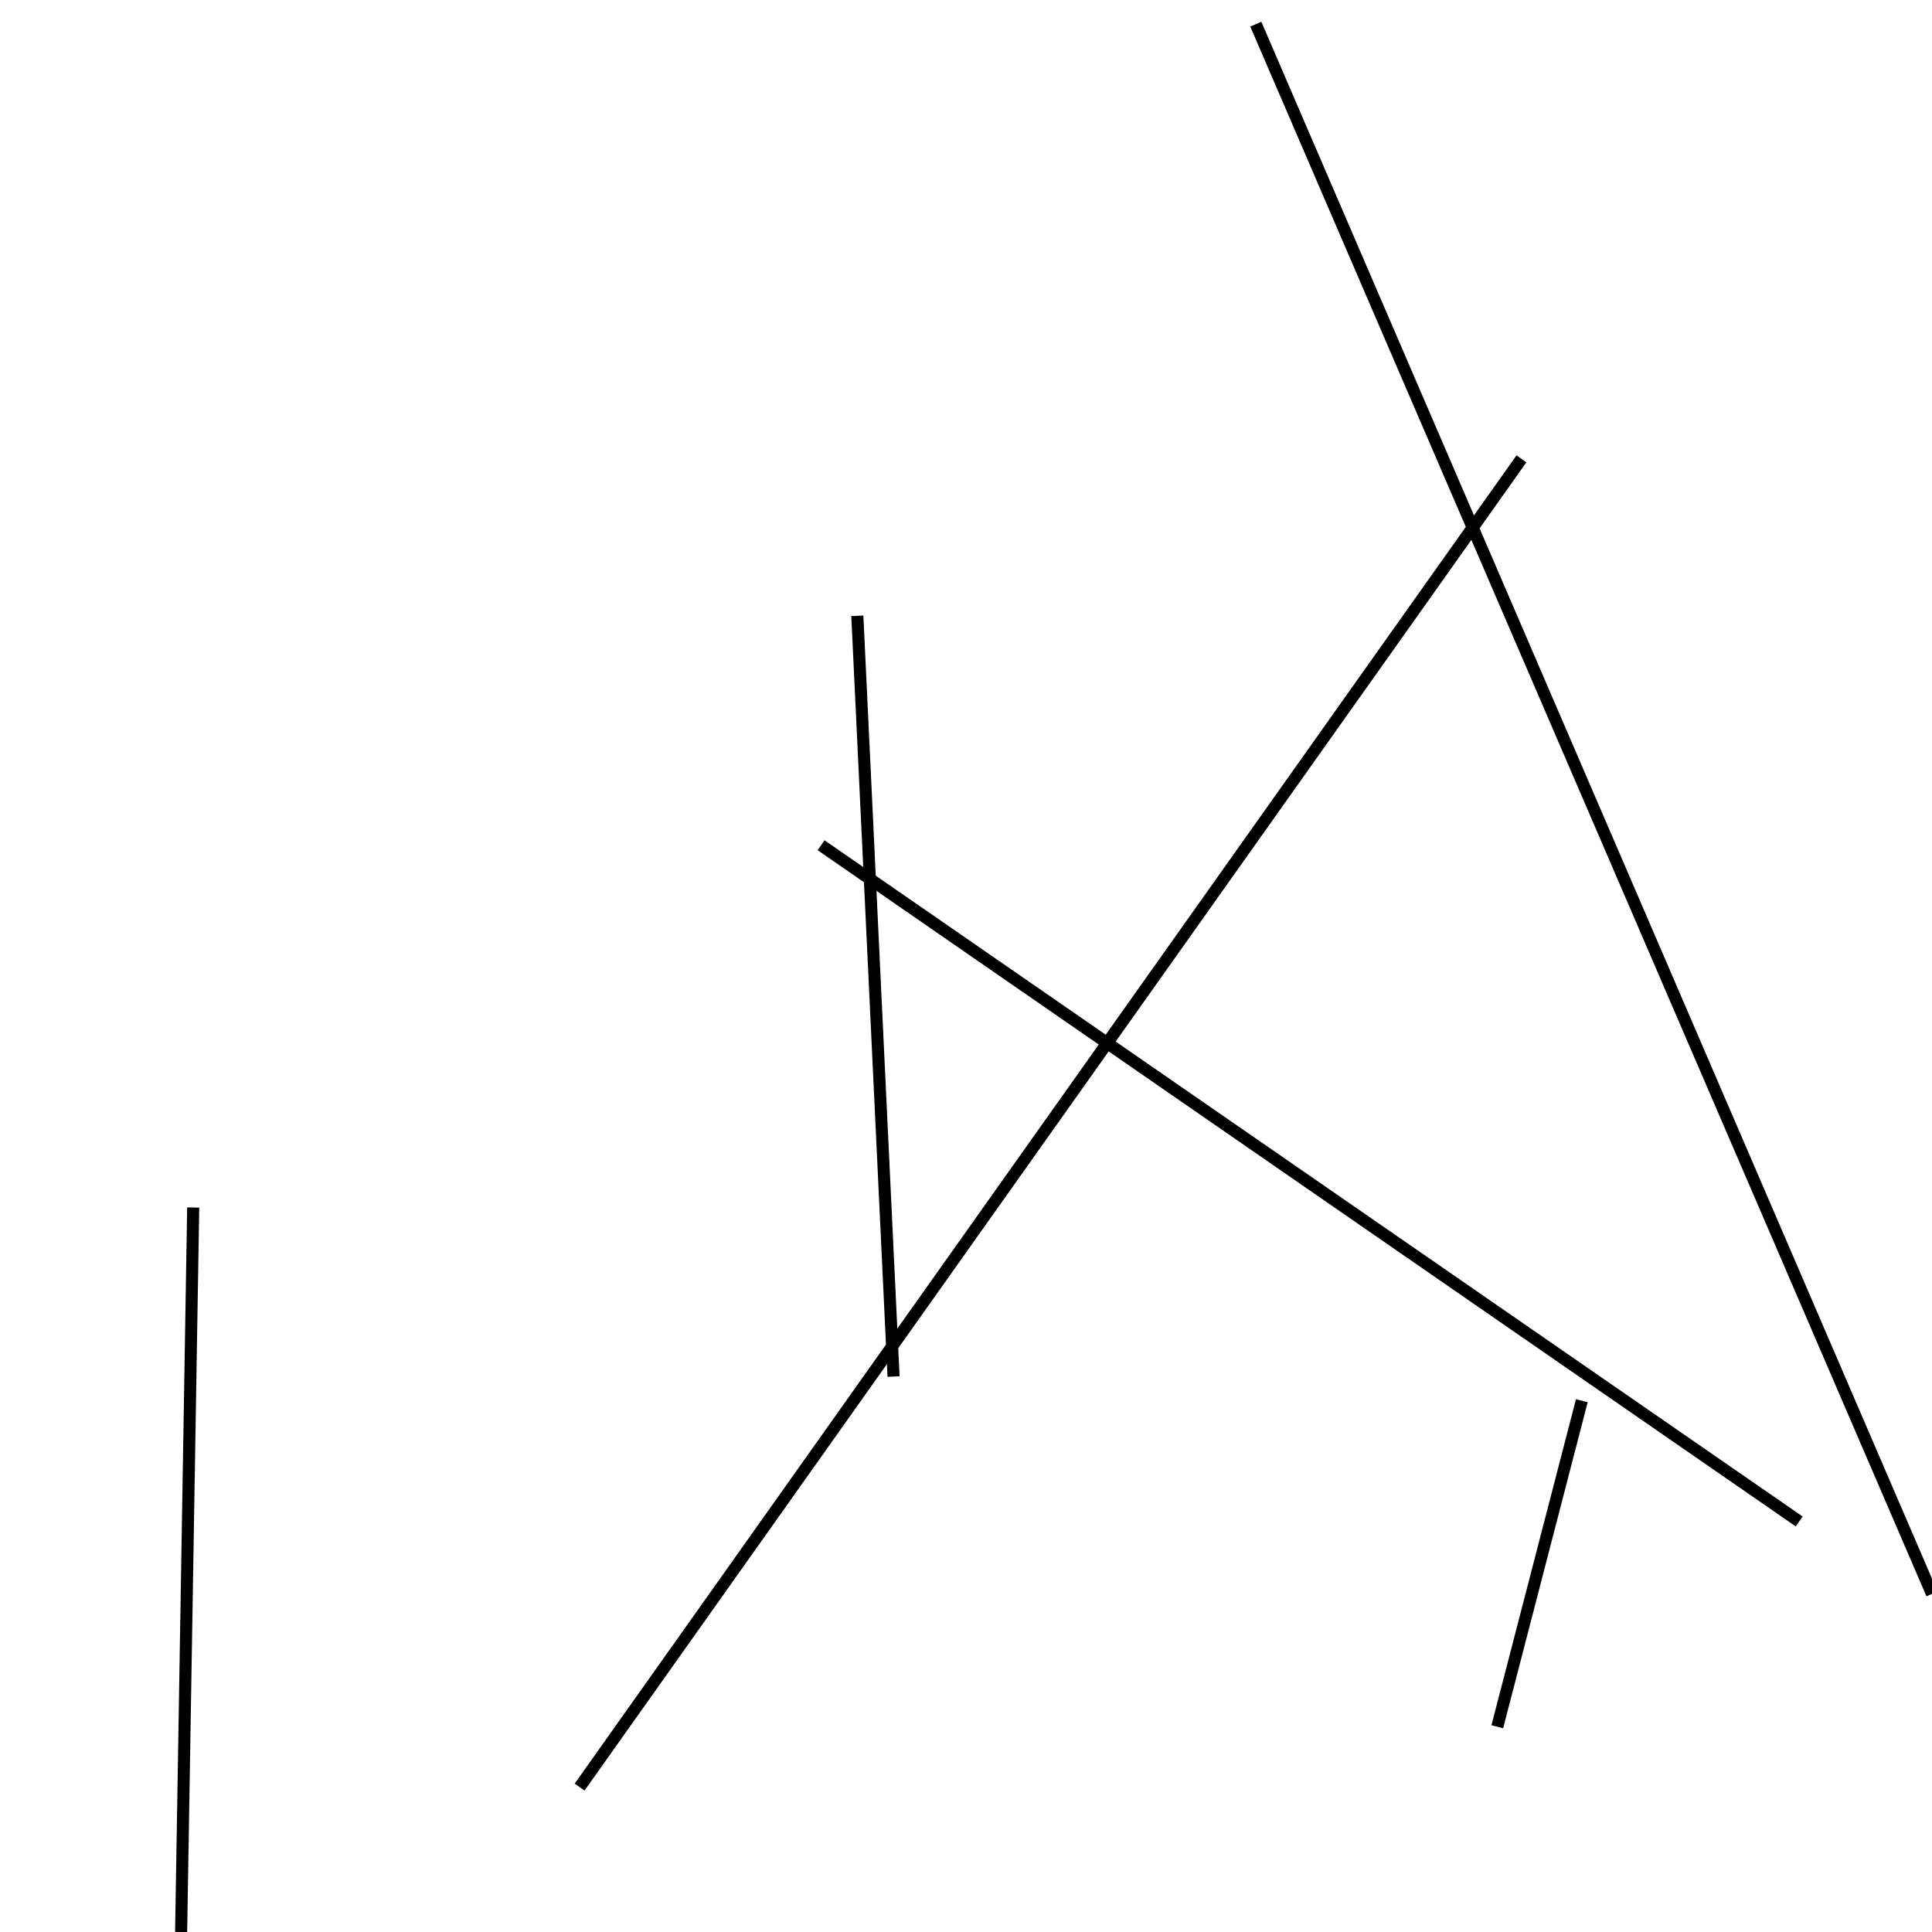 <?xml version="1.0" encoding="utf-8" ?>
<svg baseProfile="full" height="160" version="1.1" width="160" xmlns="http://www.w3.org/2000/svg" xmlns:ev="http://www.w3.org/2001/xml-events" xmlns:xlink="http://www.w3.org/1999/xlink"><defs /><line stroke="black" stroke-width="1" x1="15" x2="16" y1="160" y2="100" /><line stroke="black" stroke-width="1" x1="104" x2="160" y1="2" y2="132" /><line stroke="black" stroke-width="1" x1="48" x2="126" y1="148" y2="38" /><line stroke="black" stroke-width="1" x1="124" x2="131" y1="143" y2="116" /><line stroke="black" stroke-width="1" x1="74" x2="71" y1="114" y2="51" /><line stroke="black" stroke-width="1" x1="68" x2="149" y1="70" y2="126" /></svg>